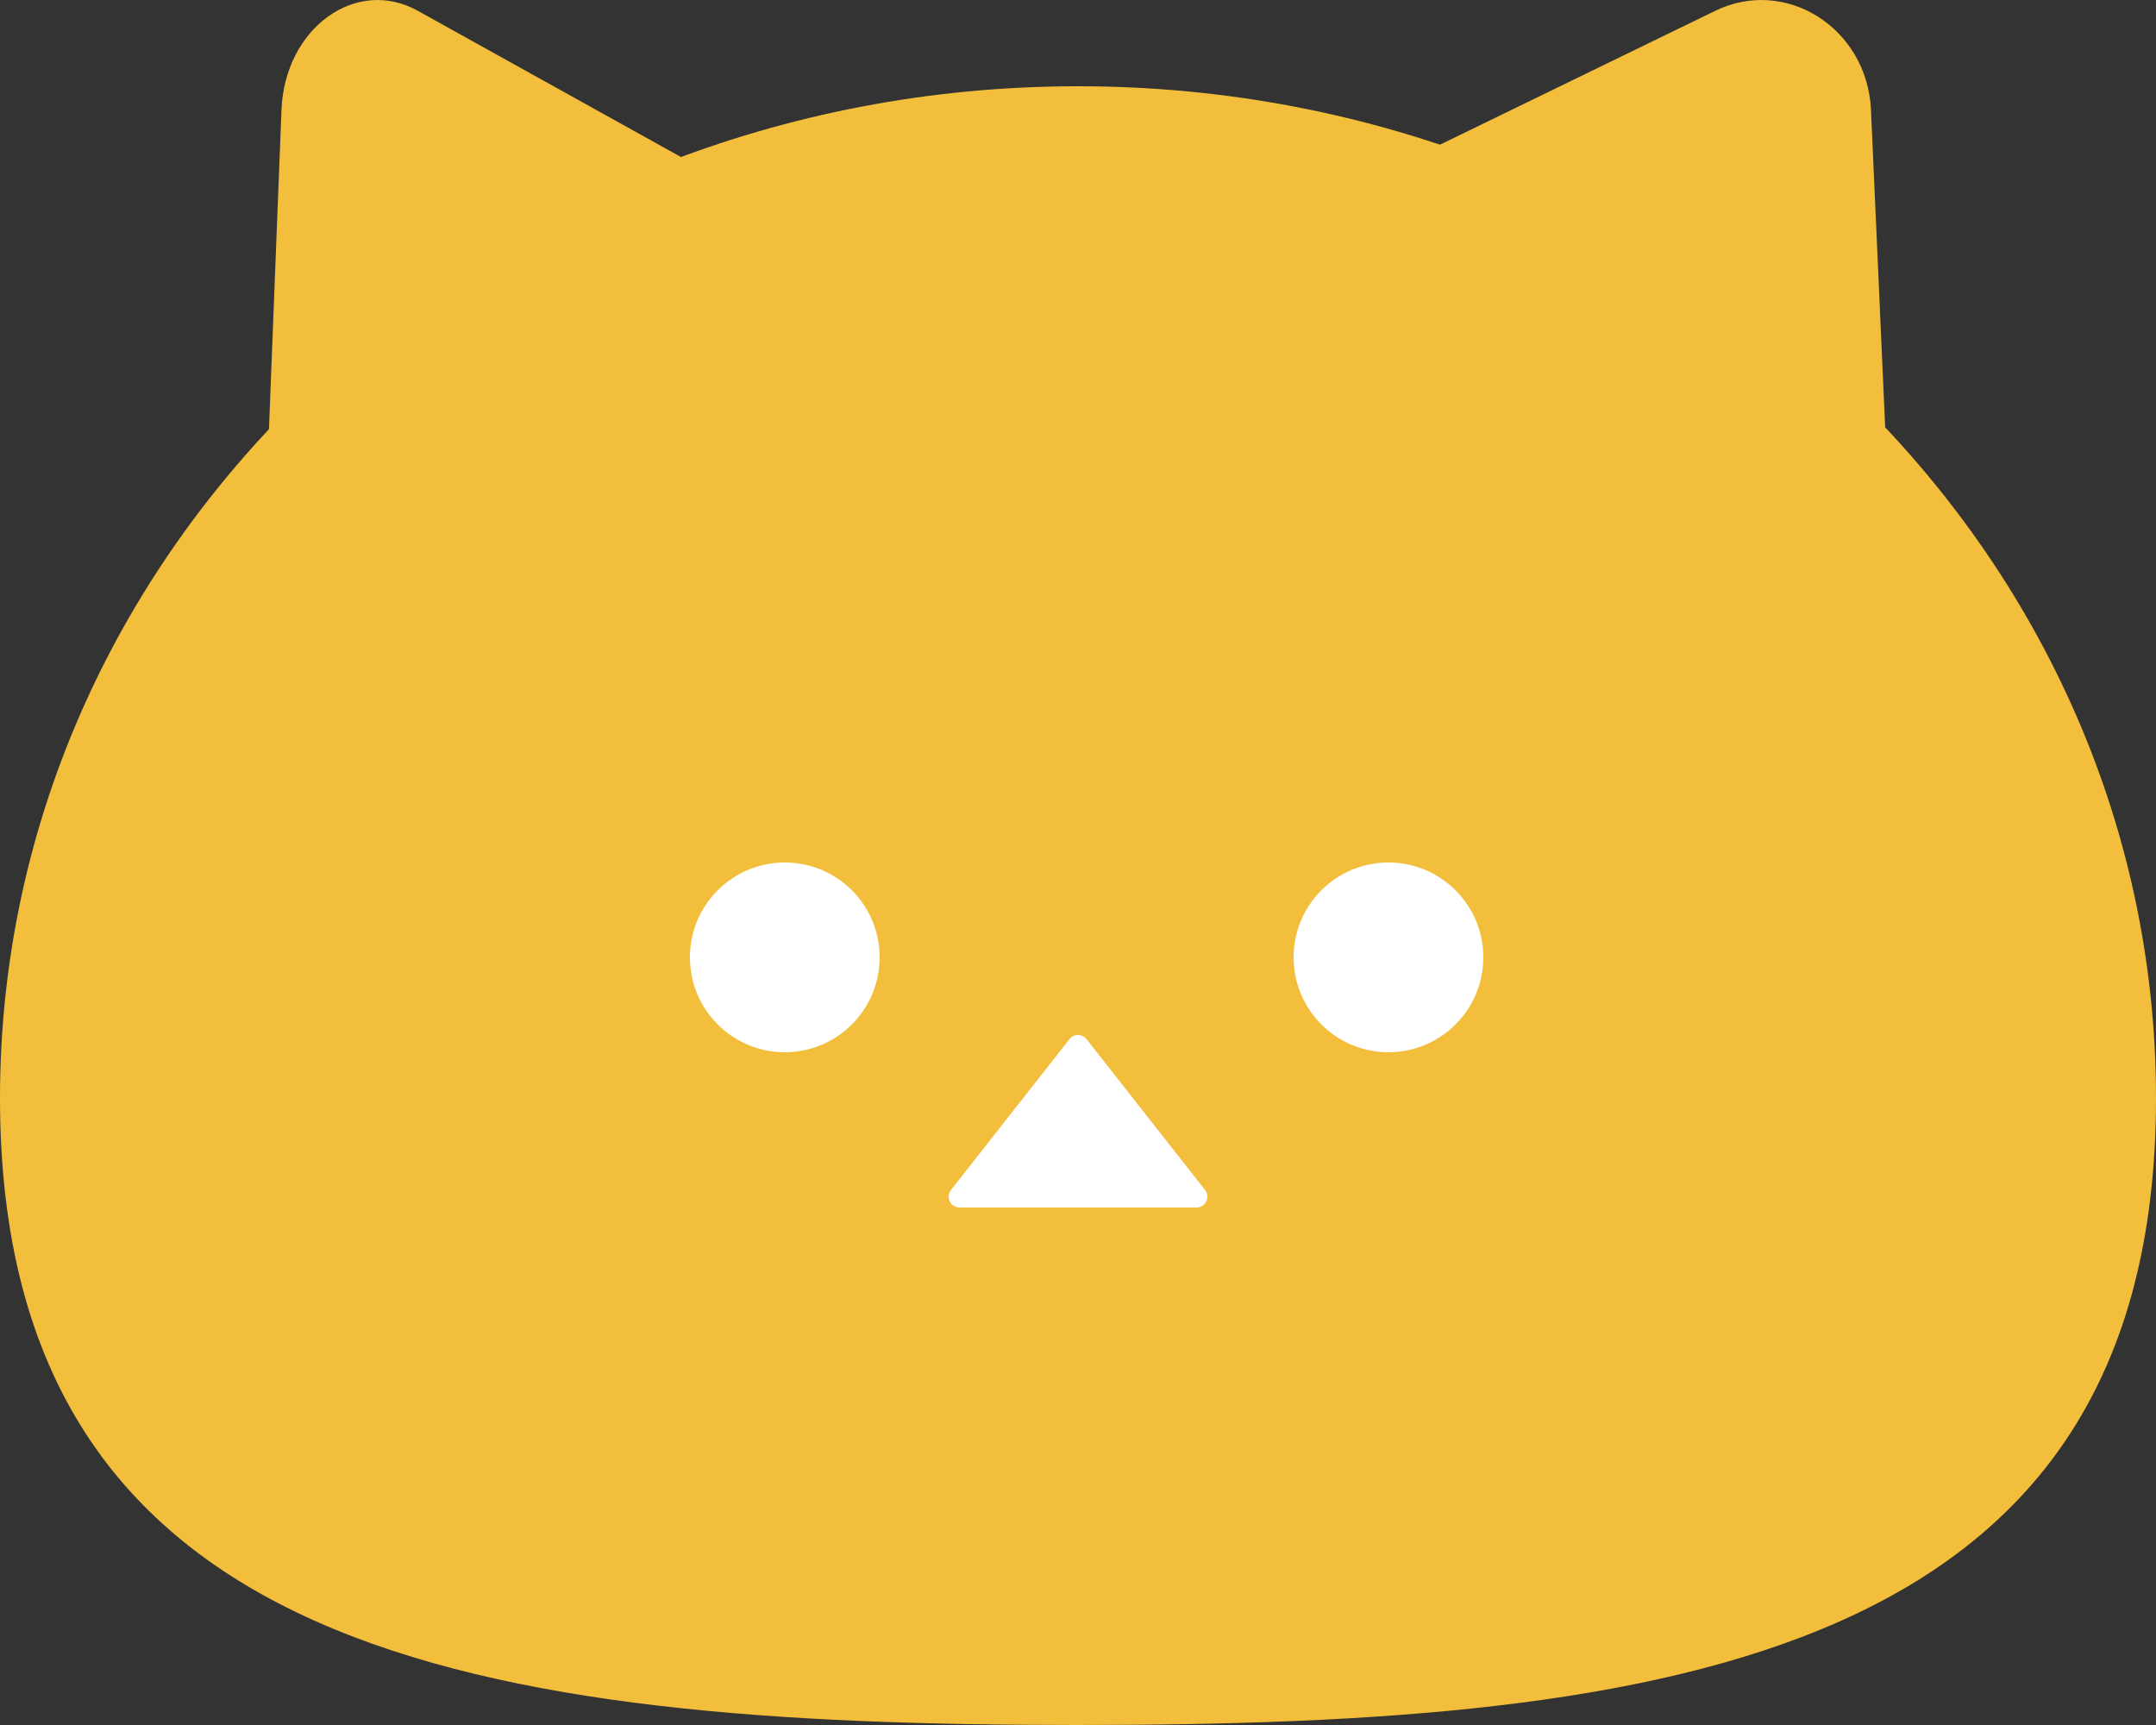 <svg width="25" height="20" viewBox="0 0 25 20" fill="none" xmlns="http://www.w3.org/2000/svg">
<rect x="0" y="0" width="25" height="20" fill="#333333" stroke="none"/>
<path d="M25 12.732C25 19.21 19.405 20 12.5 20C5.595 20 0 19.214 0 12.732C0 6.249 5.595 1 12.5 1C19.405 1 25 6.253 25 12.732Z" fill="#F3BE3B"/>
<path d="M3 8L3.264 1.273C3.302 0.326 4.129 -0.274 4.846 0.126L10 2.989L3 8Z" fill="#F3BE3B"/>
<path d="M21.996 8L21.695 1.273C21.651 0.326 20.707 -0.274 19.888 0.126L14 2.989L22 8H21.996Z" fill="#F3BE3B"/>
<path d="M9.1 12.2C9.708 12.2 10.2 11.707 10.2 11.1C10.2 10.492 9.708 10 9.1 10C8.492 10 8 10.492 8 11.1C8 11.707 8.492 12.2 9.1 12.2Z" fill="white"/>
<path d="M16.1 12.2C16.707 12.2 17.2 11.707 17.2 11.1C17.2 10.492 16.707 10 16.1 10C15.492 10 15 10.492 15 11.1C15 11.707 15.492 12.2 16.1 12.2Z" fill="white"/>
<path d="M12.401 12.048L11.027 13.797C10.963 13.878 11.02 14 11.126 14H13.874C13.98 14 14.037 13.878 13.973 13.797L12.599 12.048C12.548 11.984 12.449 11.984 12.401 12.048Z" fill="white"/>
</svg>
